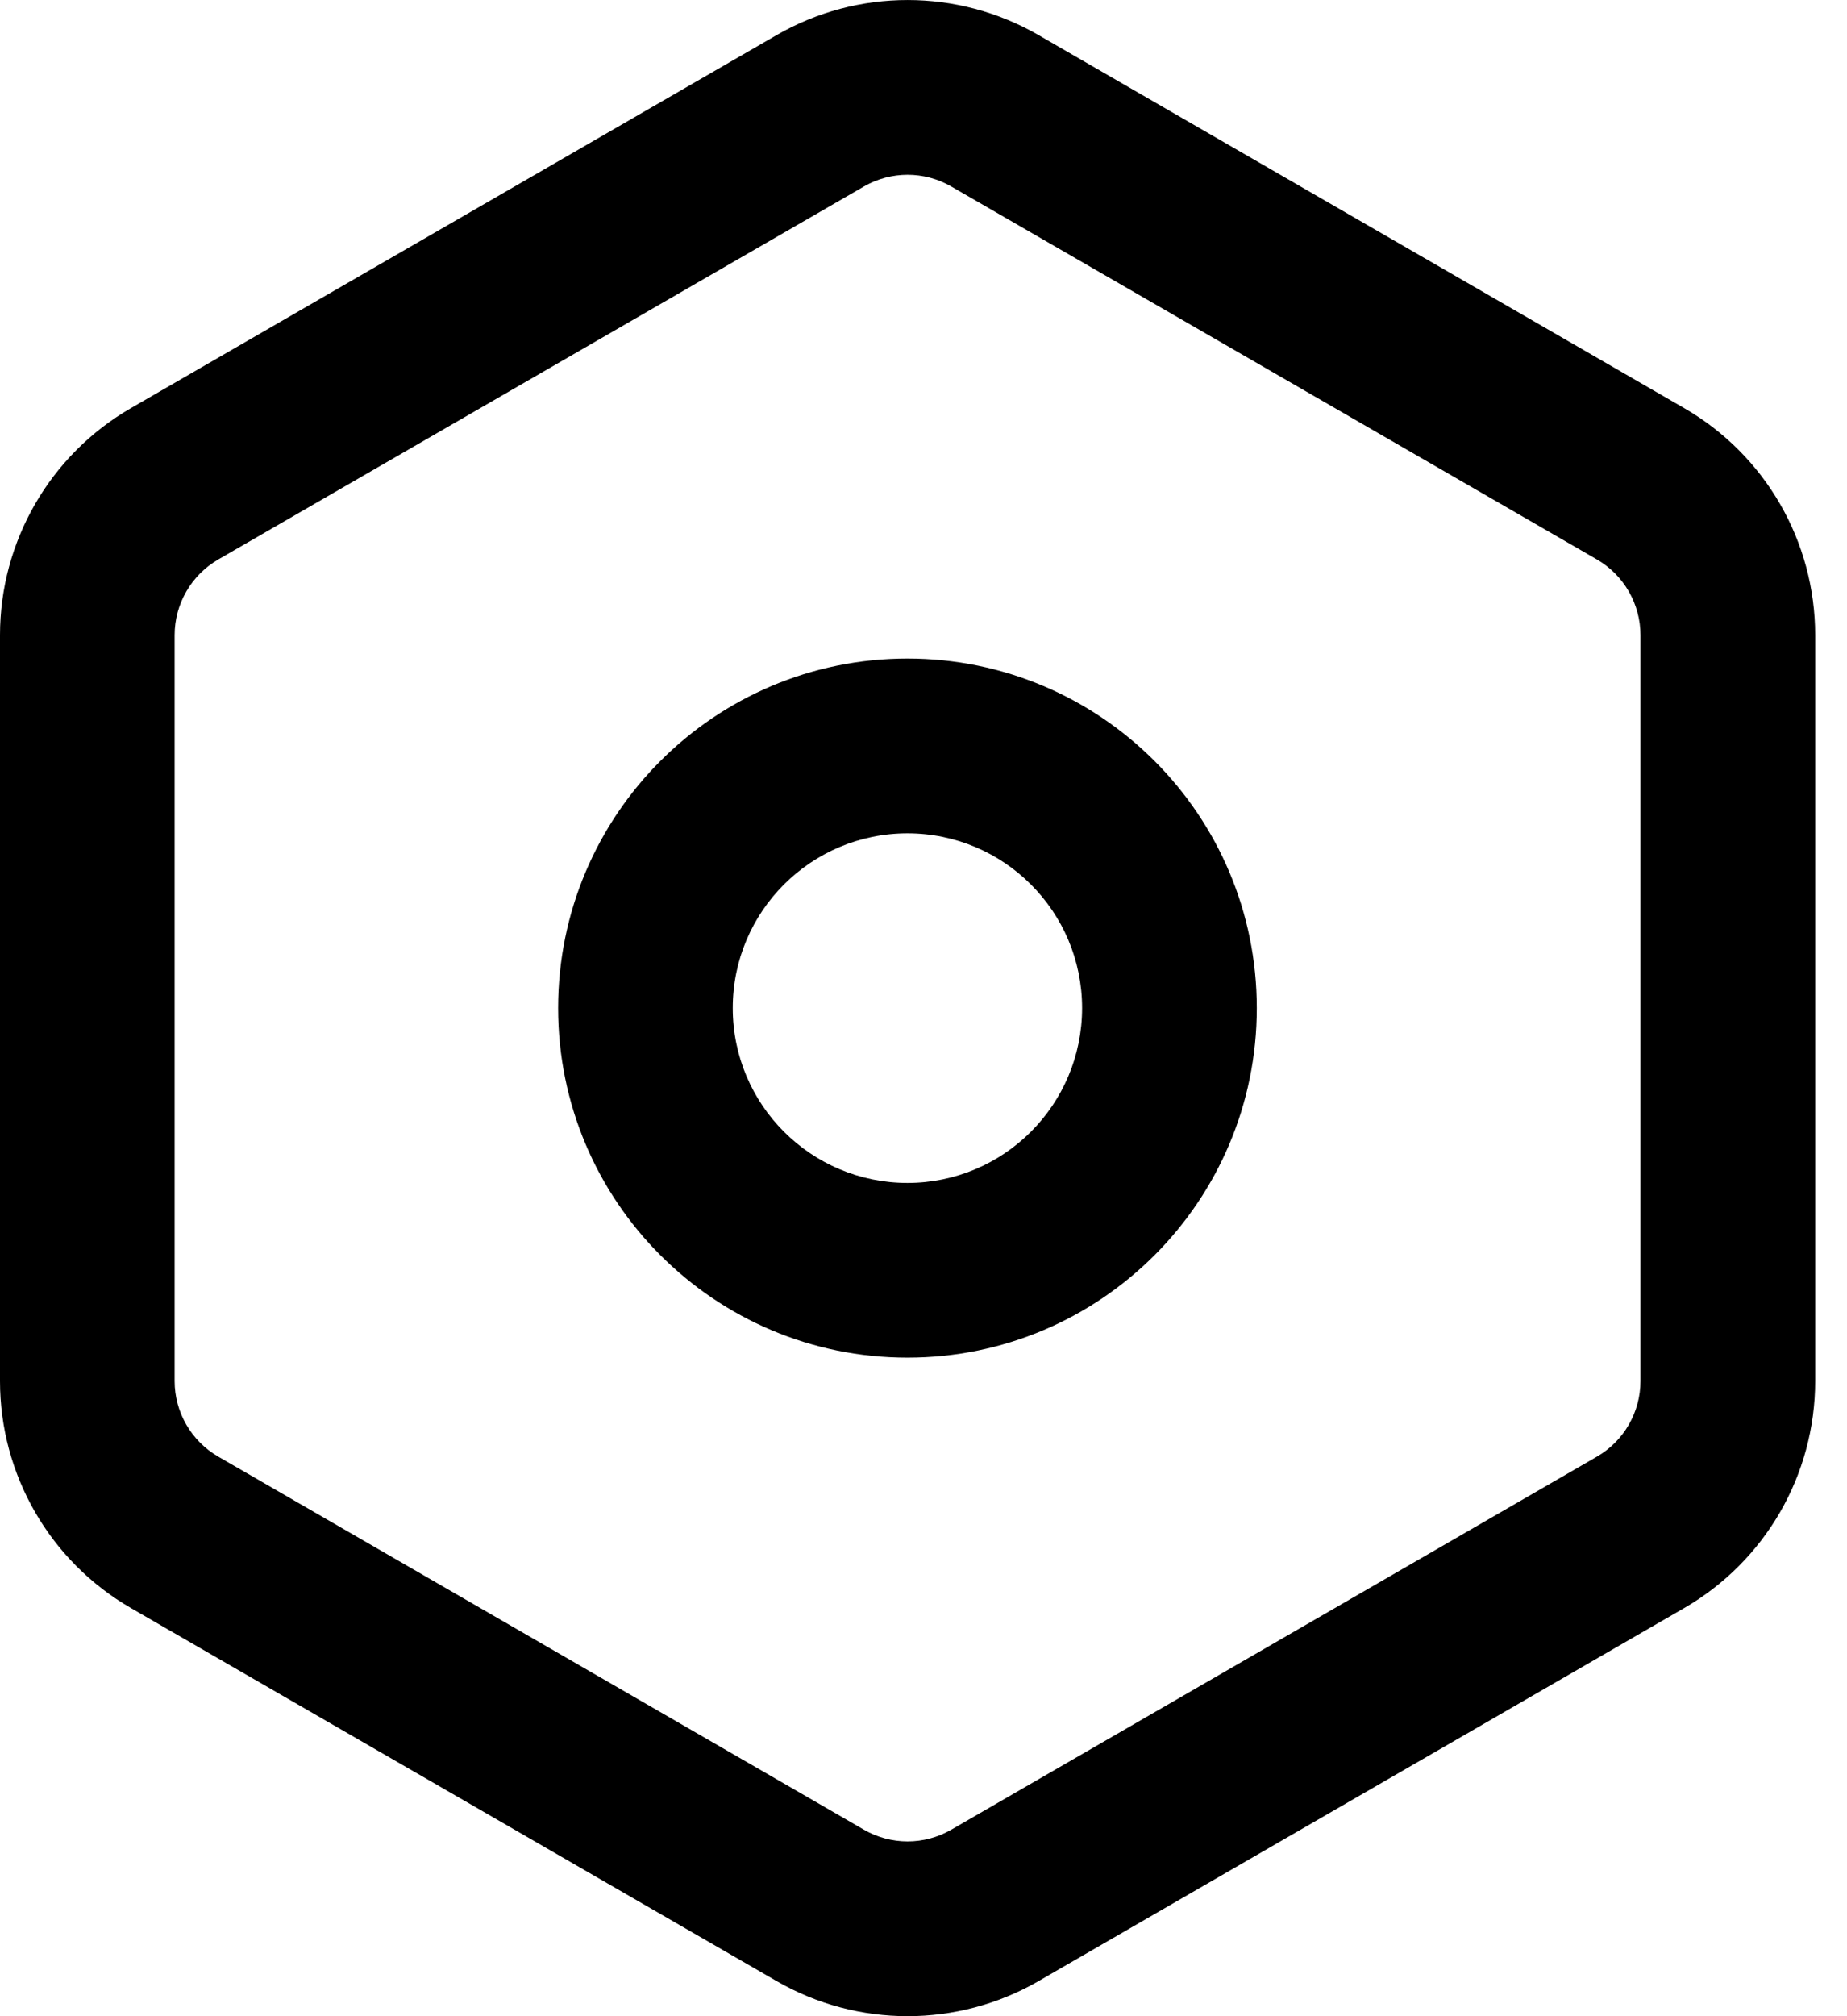 <svg width="22" height="24" viewBox="0 0 22 24" fill="none" xmlns="http://www.w3.org/2000/svg">
<path fill-rule="evenodd" clip-rule="evenodd" d="M14.97 12C14.97 14.298 13.107 16.161 10.809 16.161C8.511 16.161 6.648 14.298 6.648 12C6.648 9.702 8.511 7.839 10.809 7.839C13.107 7.839 14.97 9.702 14.97 12ZM12.889 12C12.889 13.149 11.958 14.081 10.809 14.081C9.66 14.081 8.728 13.149 8.728 12C8.728 10.851 9.66 9.92 10.809 9.92C11.958 9.92 12.889 10.851 12.889 12Z" fill="black"/>
<path fill-rule="evenodd" clip-rule="evenodd" d="M9.25 0.418C10.216 -0.139 11.405 -0.139 12.371 0.418L20.06 4.858C21.026 5.415 21.621 6.445 21.621 7.56V16.44C21.621 17.555 21.026 18.585 20.06 19.142L12.371 23.582C11.405 24.139 10.216 24.139 9.25 23.582L1.56 19.142C0.595 18.585 0 17.555 0 16.44V7.56C0 6.445 0.595 5.415 1.56 4.858L9.25 0.418ZM11.331 2.22L19.02 6.659C19.342 6.845 19.54 7.189 19.54 7.56V16.44C19.54 16.811 19.342 17.155 19.02 17.34L11.331 21.78C11.009 21.966 10.612 21.966 10.29 21.78L2.601 17.34C2.279 17.155 2.08 16.811 2.08 16.44V7.56C2.08 7.189 2.279 6.845 2.601 6.659L10.29 2.22C10.612 2.034 11.009 2.034 11.331 2.22Z" fill="black"/>
</svg>
